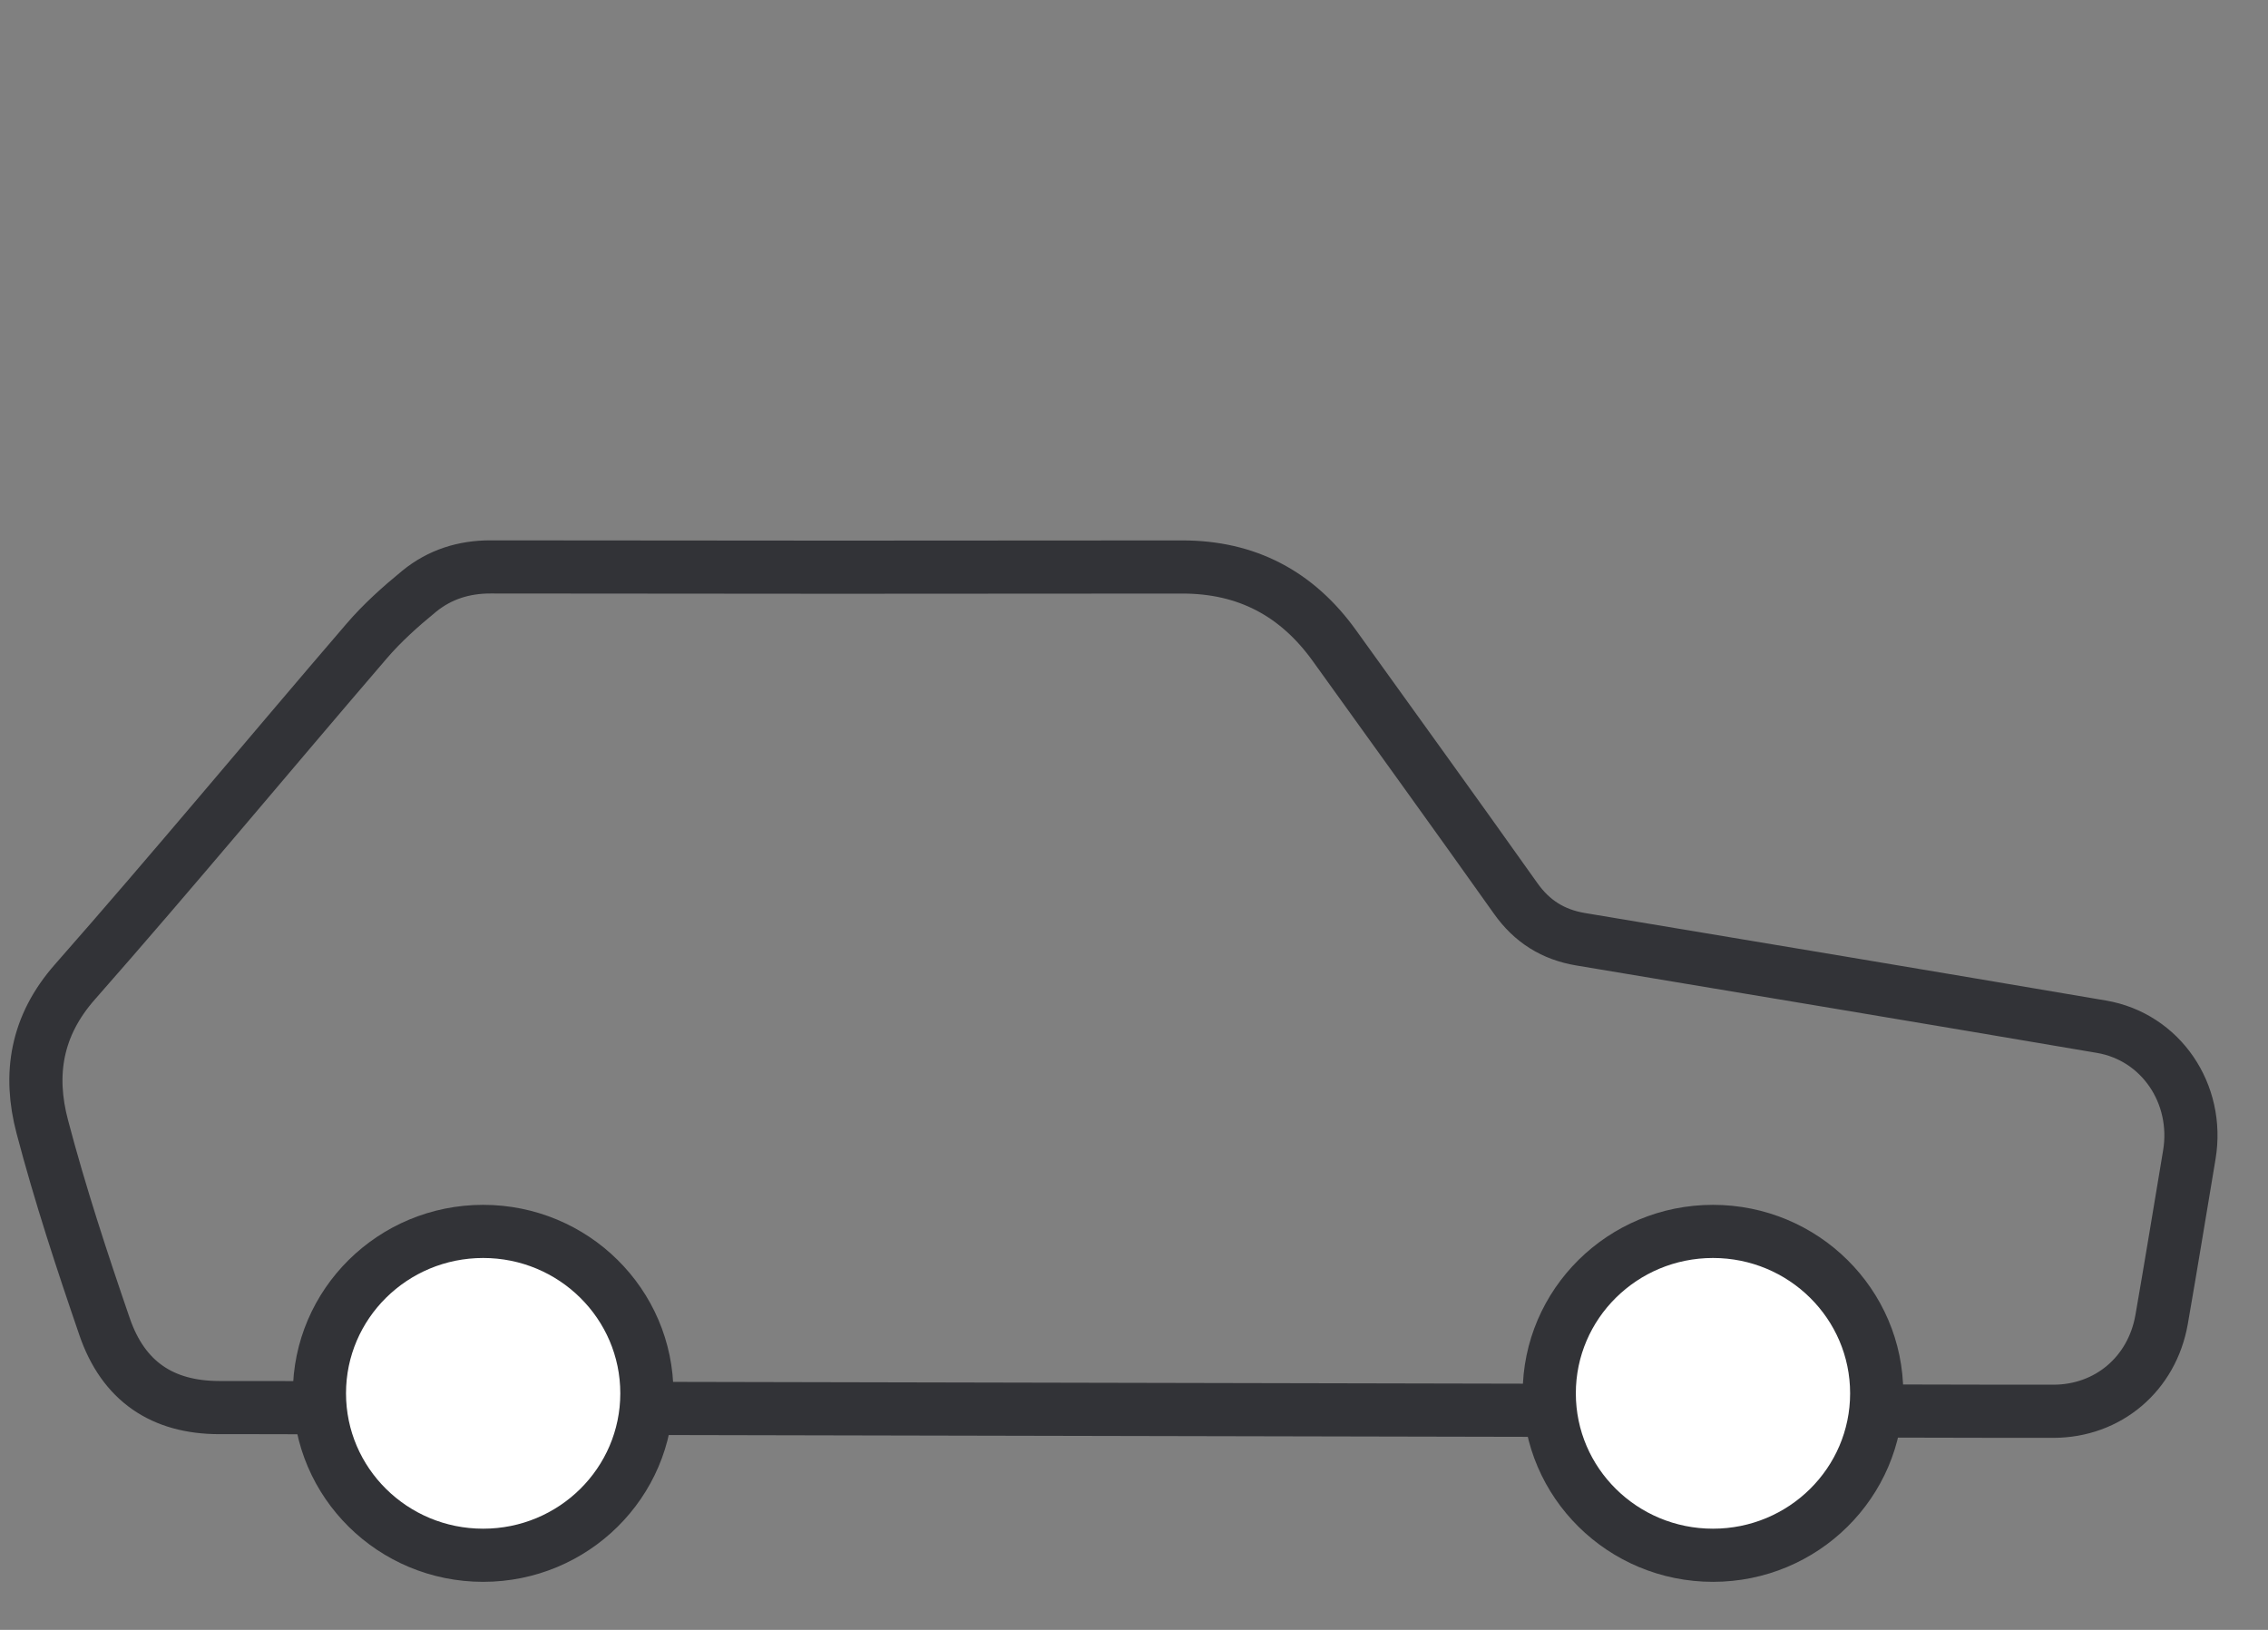 <?xml version="1.0" encoding="UTF-8"?>
<svg width="32px" height="23px" viewBox="0 0 32 23" version="1.1" xmlns="http://www.w3.org/2000/svg" xmlns:xlink="http://www.w3.org/1999/xlink">
    <rect x="0" y="0" width="32" height="23" fill="#808080" stroke="none"/>
    <g id="Icon---Carpark-(small)" stroke="none" stroke-width="1" fill="none" fill-rule="evenodd">
        <g id="Group-9" transform="translate(0, 8)" stroke="#323337" stroke-width="0.75">
            <path d="M3.618,11.863 L3.092,11.863 C2.295,11.862 1.74,11.496 1.474,10.717 C1.155,9.788 0.847,8.851 0.597,7.901 C0.401,7.162 0.51,6.476 1.058,5.855 C2.45,4.273 3.796,2.649 5.17,1.05 C5.392,0.79 5.651,0.559 5.916,0.342 C6.205,0.107 6.544,-0.001 6.924,9.89728231e-06 C10.176,0.005 13.427,0.005 16.679,0.001 C17.587,9.89728231e-06 18.296,0.372 18.827,1.11 C19.68,2.298 20.537,3.482 21.383,4.675 C21.615,5.004 21.915,5.189 22.301,5.254 C24.751,5.663 27.2,6.071 29.648,6.488 C30.488,6.63 31.033,7.436 30.89,8.295 C30.76,9.069 30.634,9.847 30.499,10.62 C30.364,11.39 29.742,11.914 28.973,11.915 C28.756,11.915 28.54,11.915 28.309,11.915 L3.618,11.863 Z" id="Combined-Shape" stroke-linecap="round" stroke-linejoin="round"></path>
            <ellipse id="Oval-2-Copy-3" fill="#FFFFFF" fill-rule="nonzero" cx="6.817" cy="11.662" rx="2.31" ry="2.285"></ellipse>
            <ellipse id="Oval-2-Copy-4" fill="#FFFFFF" fill-rule="nonzero" cx="24.169" cy="11.662" rx="2.31" ry="2.285"></ellipse>
        </g>
    </g>
</svg>